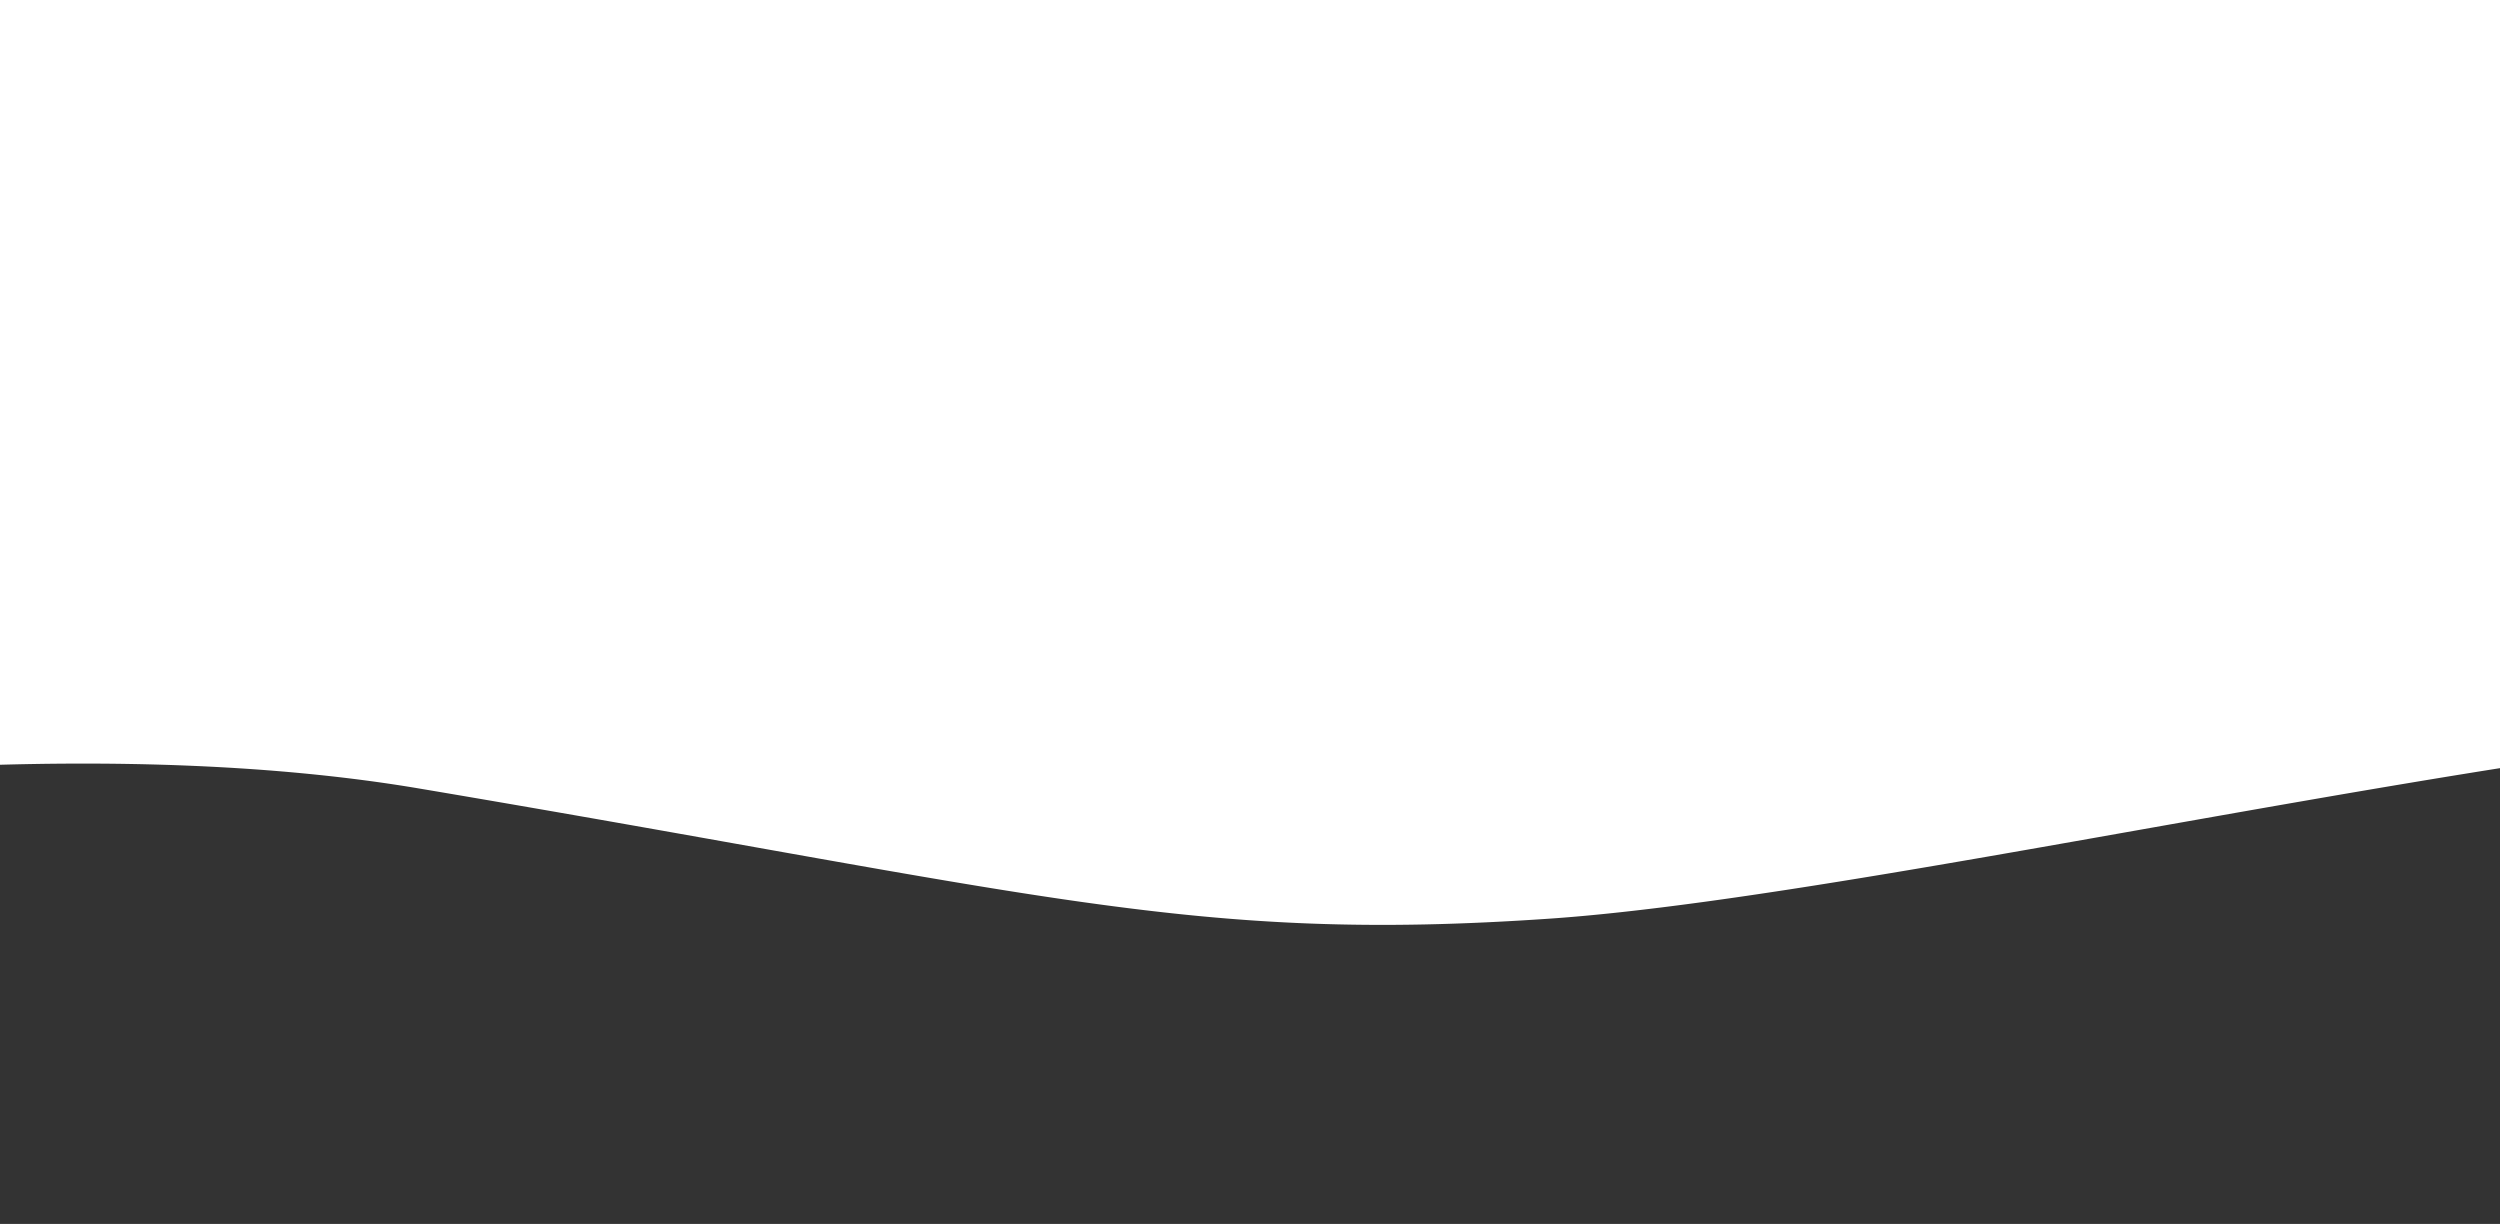 <svg xmlns="http://www.w3.org/2000/svg" viewBox="0 0 1920 940"><rect x="0" y="0" width="1920" height="940" fill="#333333" stroke="none"/><defs><style>.cls-1{fill:#fff;}</style></defs><title>Rityta 1</title><g id="Lager_1" data-name="Lager 1"><path class="cls-1" d="M321.5,605.5c480,81,594,119,869,100s887-171,1139-152a53.85,53.85,0,0,1,16.5,3.59V-322H-487V640.53C-183.27,586.17,108.64,569.58,321.5,605.5Z"/></g></svg>
